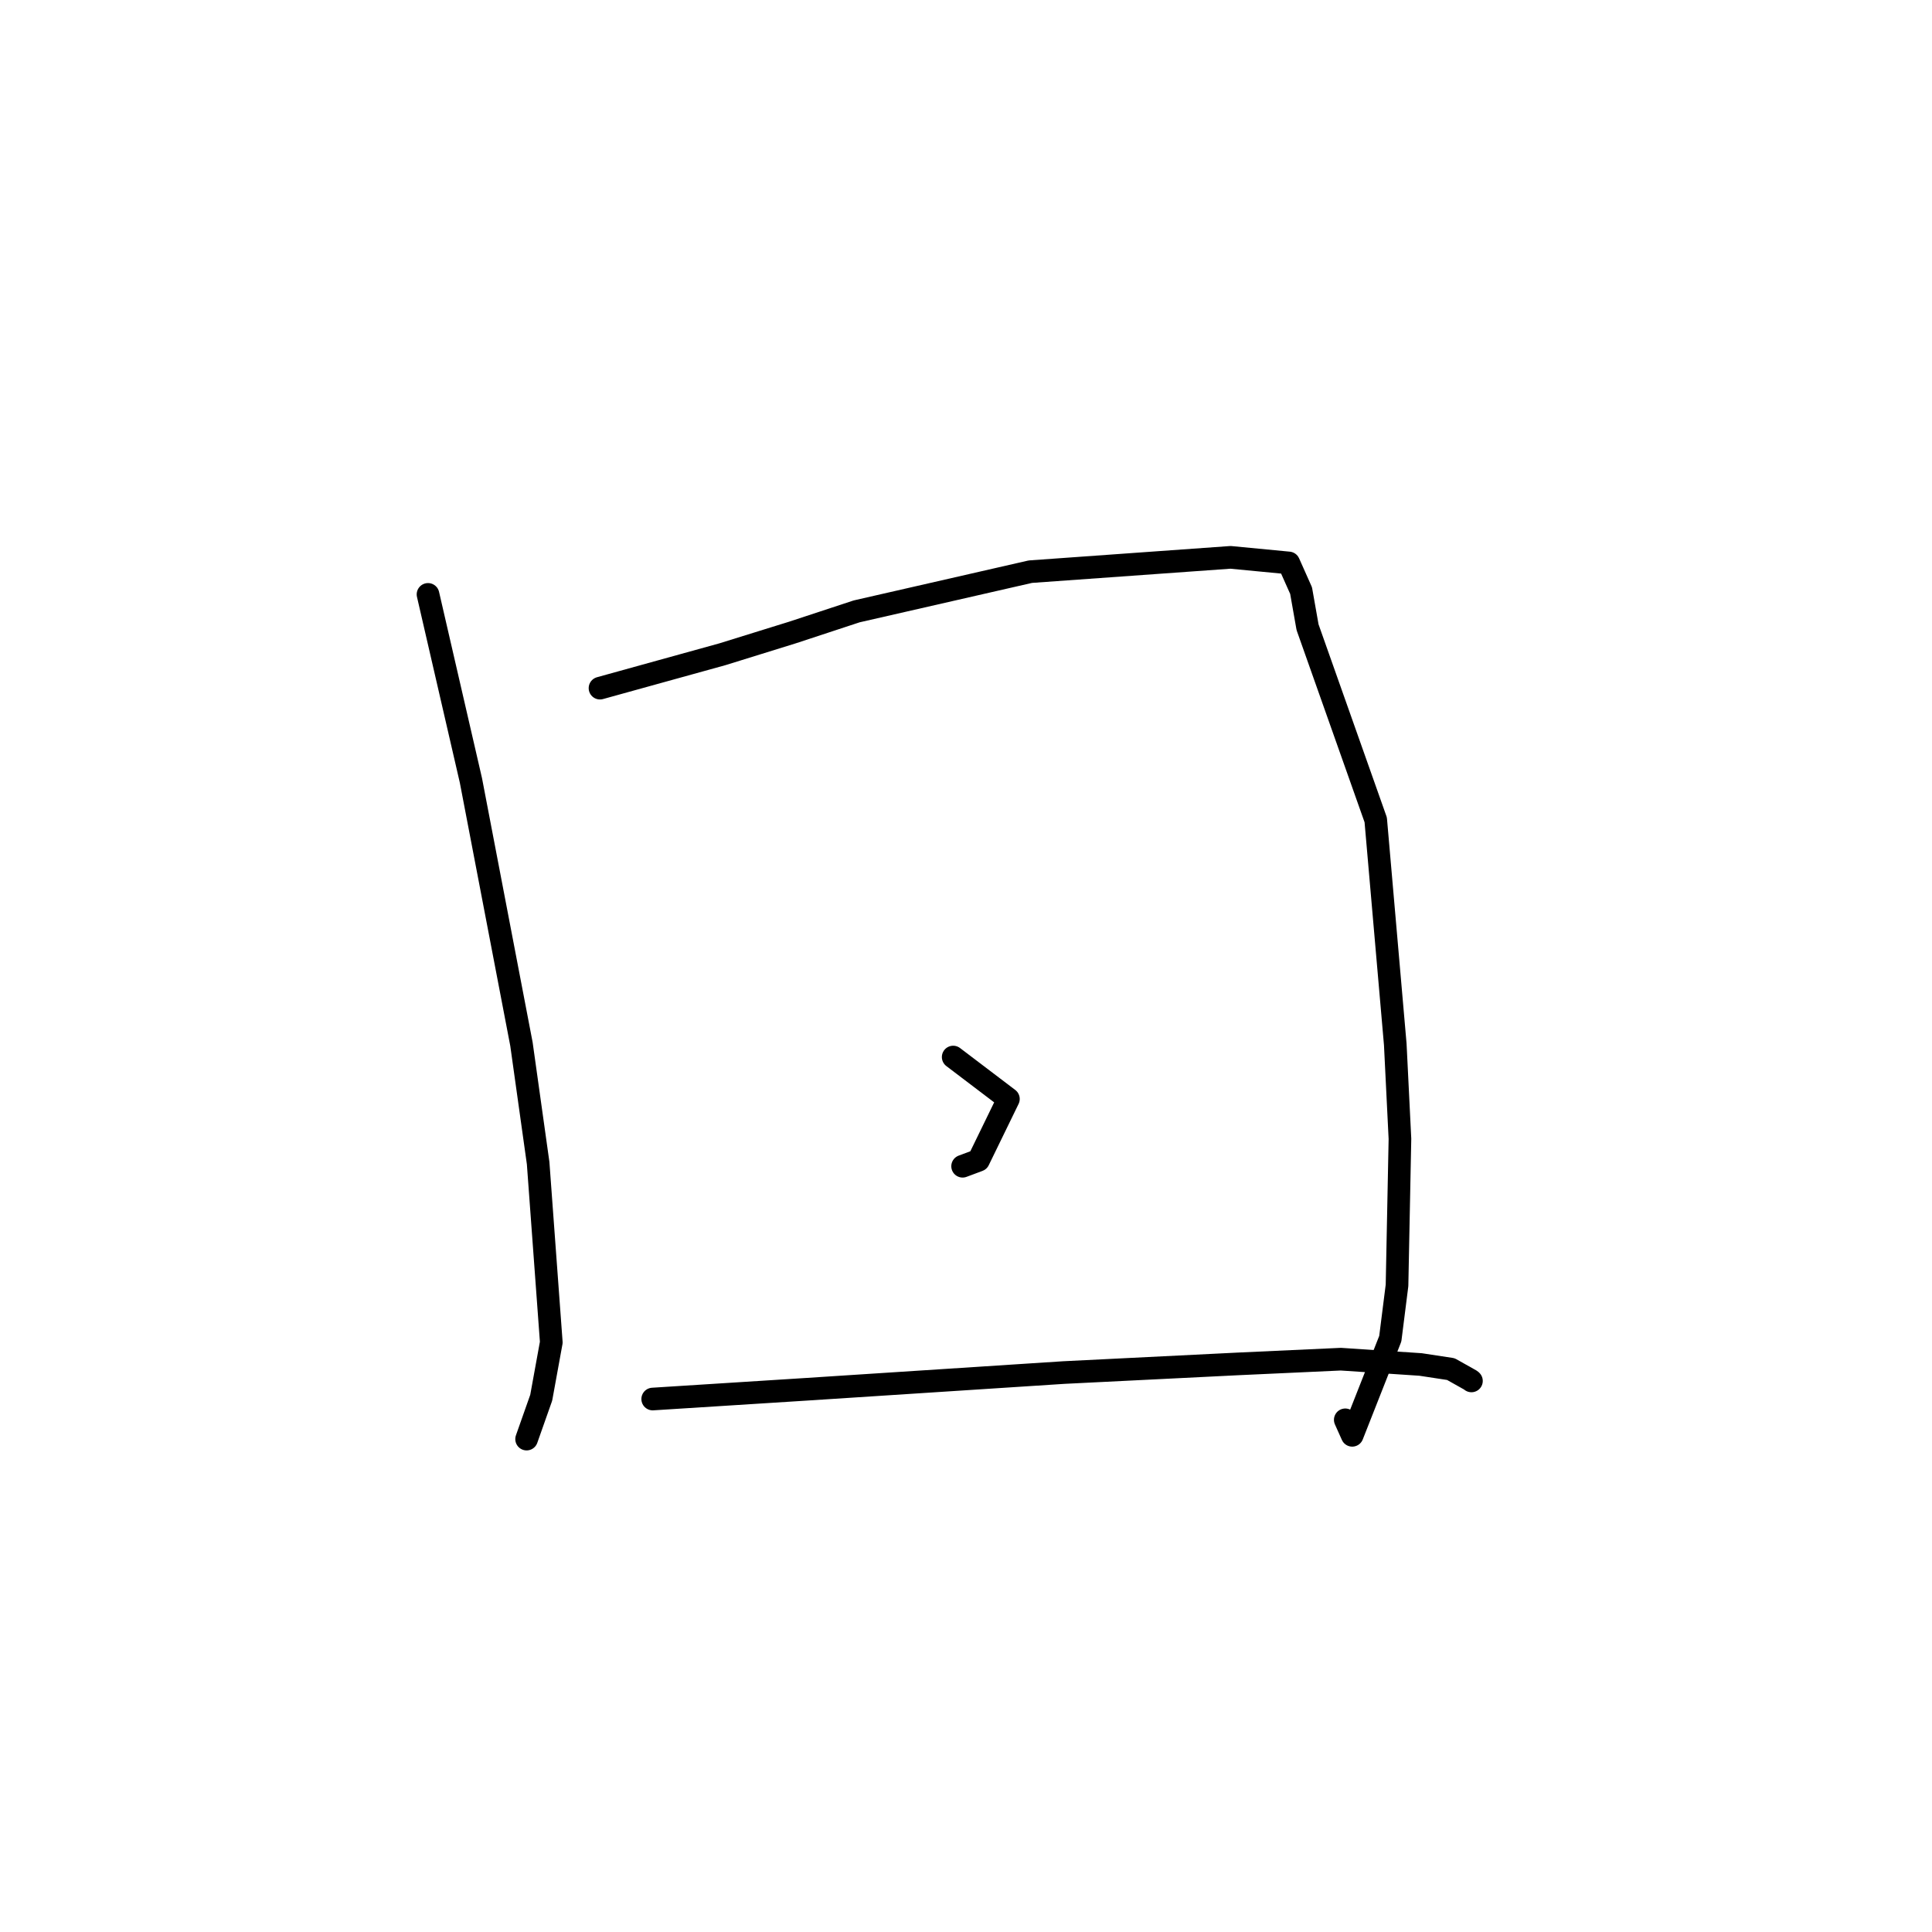 <?xml version="1.0" standalone="no"?>
    <svg width="256" height="256" xmlns="http://www.w3.org/2000/svg" version="1.1">
    <polyline stroke="black" stroke-width="3" stroke-linecap="round" fill="transparent" stroke-linejoin="round" points="56.714 78.76 59.557 91.087 62.4 103.415 69.095 138.35 71.305 154.108 73.049 177.867 71.714 185.205 69.954 190.188 69.778 190.687 " />
        <polyline stroke="black" stroke-width="3" stroke-linecap="round" fill="transparent" stroke-linejoin="round" points="79.503 91.183 87.614 88.937 95.724 86.692 105.023 83.805 113.508 81.011 136.531 75.75 163.05 73.852 170.767 74.592 172.401 78.259 173.257 83.107 182.29 108.634 184.881 138.387 185.5 150.904 185.113 170.316 184.22 177.384 179.176 190.186 178.255 188.134 " />
        <polyline stroke="black" stroke-width="3" stroke-linecap="round" fill="transparent" stroke-linejoin="round" points="126.302 140.064 129.96 142.841 133.619 145.619 129.663 153.743 127.551 154.533 " />
        <polyline stroke="black" stroke-width="3" stroke-linecap="round" fill="transparent" stroke-linejoin="round" points="86.487 185.379 96.729 184.729 106.971 184.079 140.931 181.872 164.027 180.724 177.67 180.098 188.233 180.8 192.24 181.41 194.879 182.892 194.974 182.979 " />
        </svg>